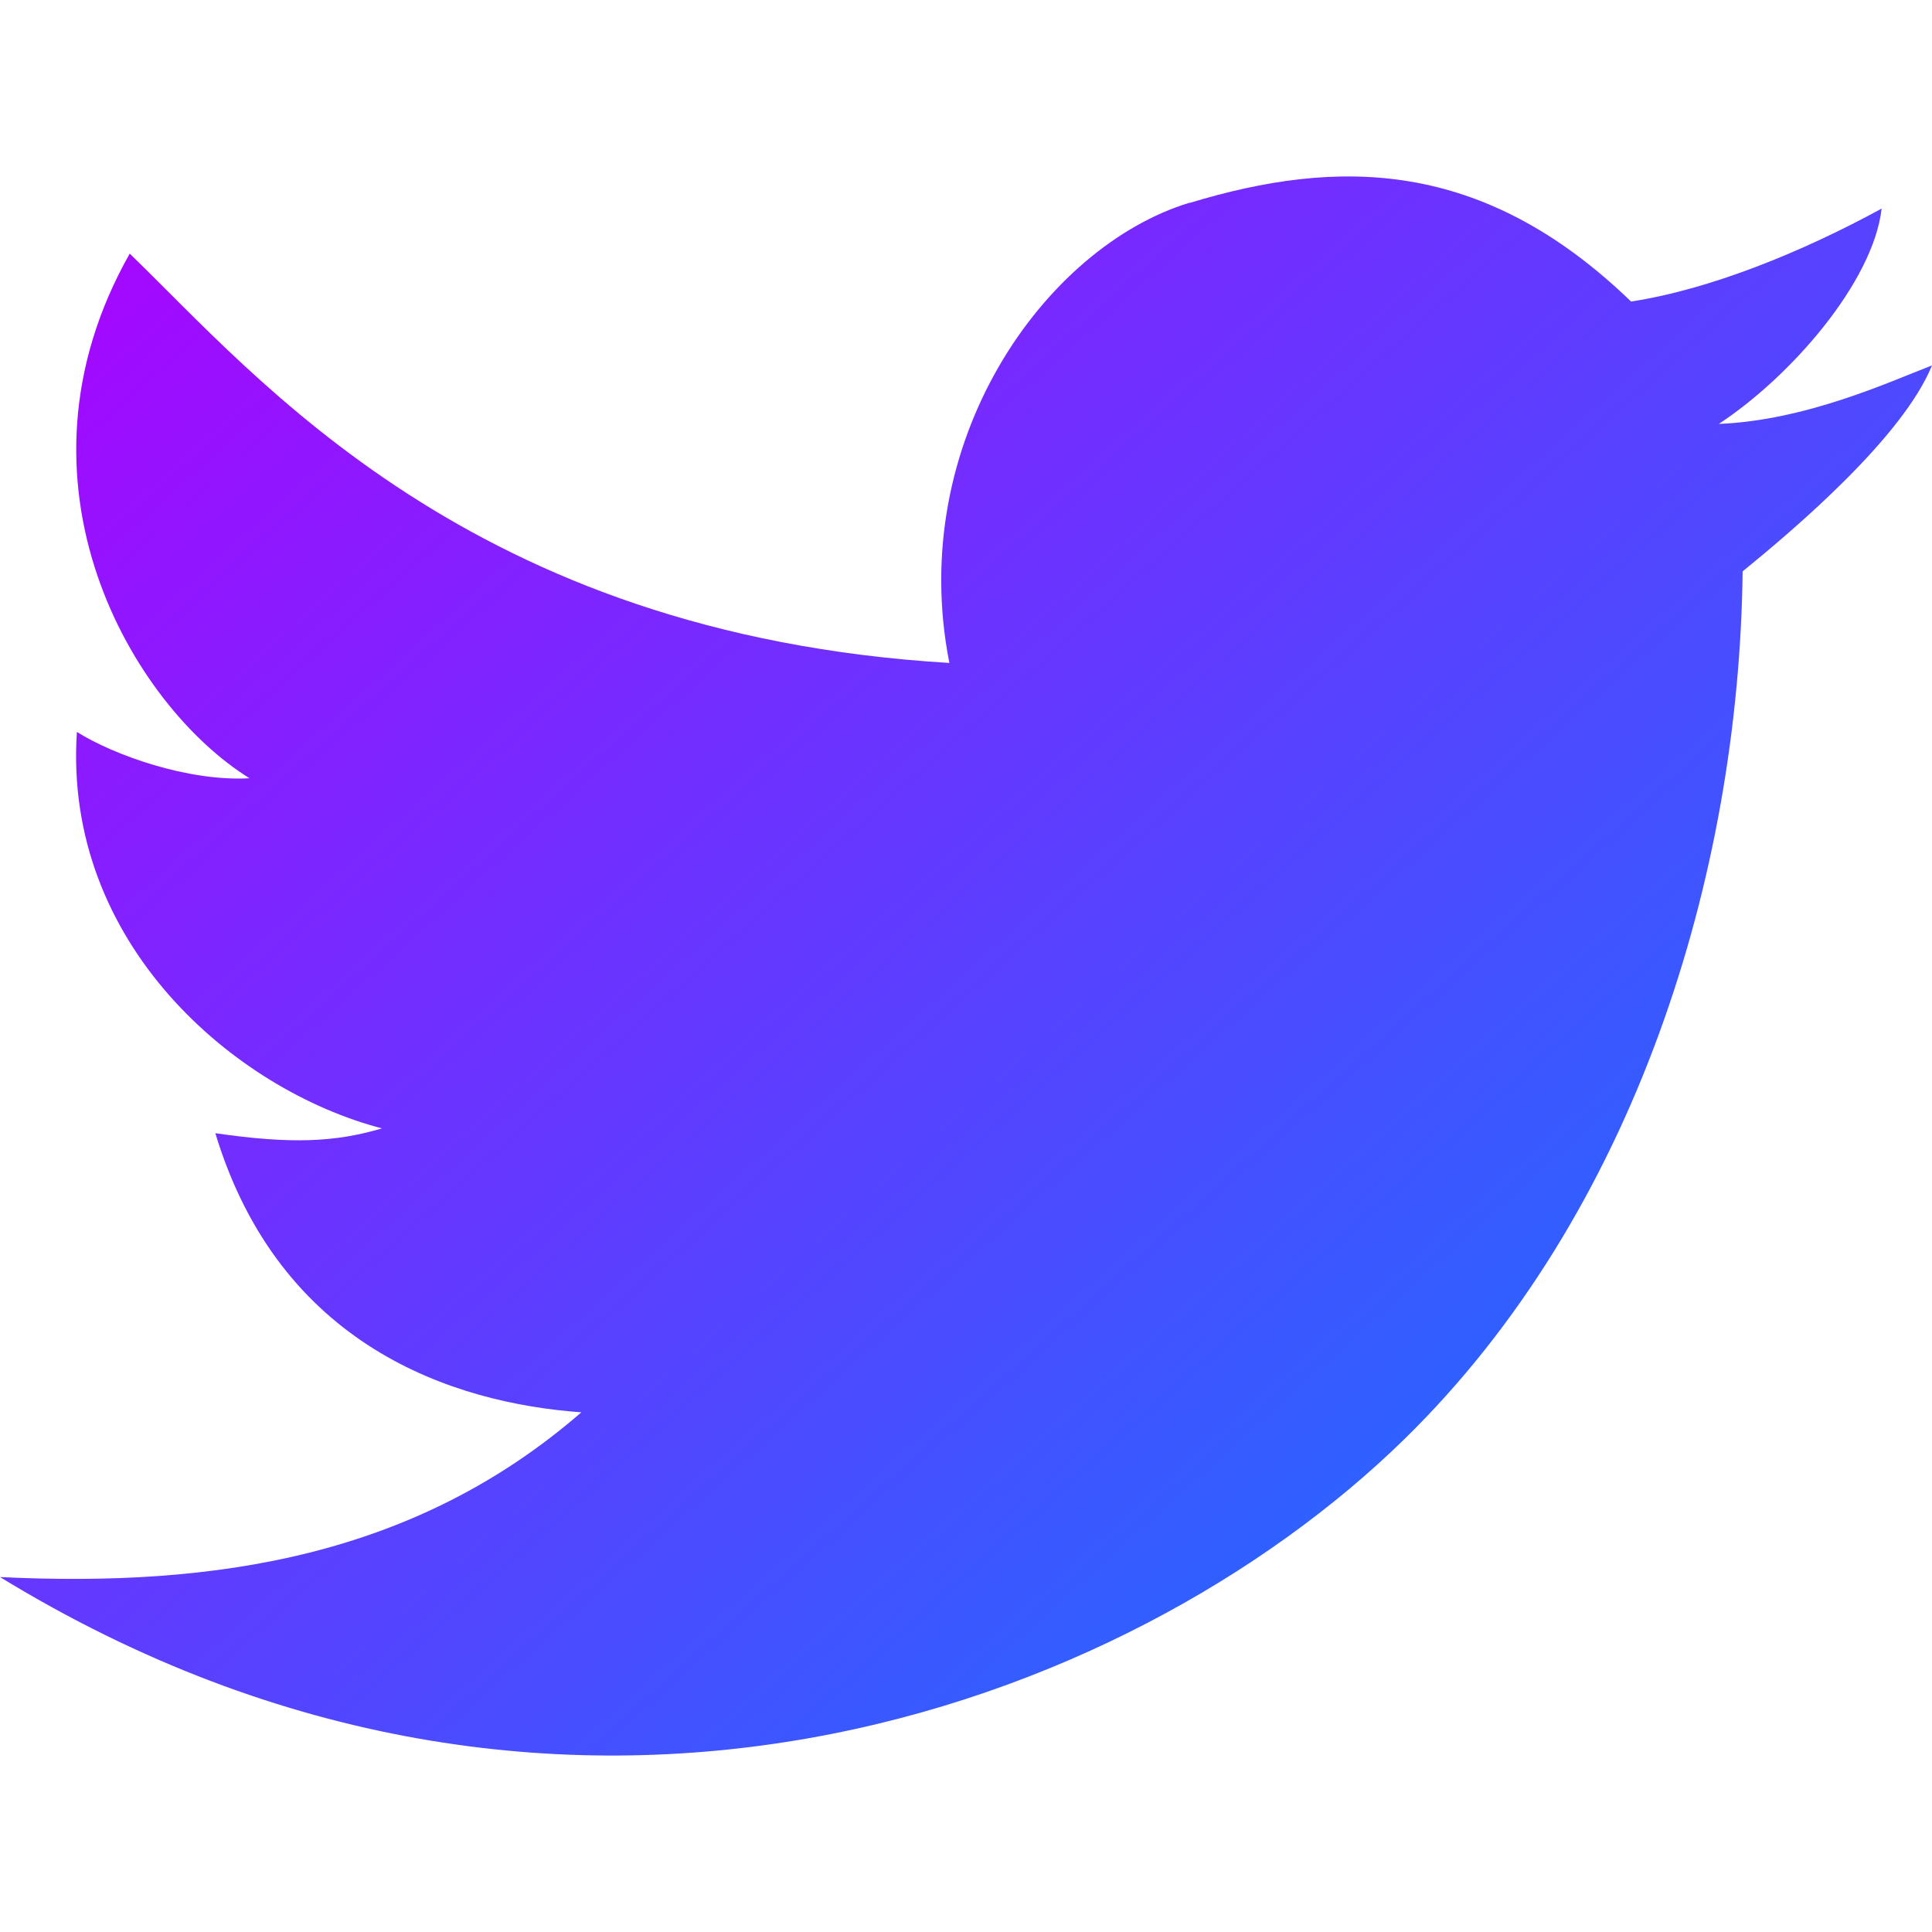 <svg xmlns="http://www.w3.org/2000/svg" xmlns:xlink="http://www.w3.org/1999/xlink" width="64" height="64" viewBox="0 0 64 64" version="1.1"><defs><linearGradient id="linear0" x1="0%" x2="100%" y1="0%" y2="100%"><stop offset="0%" style="stop-color:#ae00ff; stop-opacity:1"/><stop offset="100%" style="stop-color:#0084ff; stop-opacity:1"/></linearGradient></defs><g id="surface1"><path style=" stroke:none;fill-rule:nonzero;fill:url(#linear0);" d="M 39.406 6.715 C 34.613 8.172 30.004 14.641 31.449 21.961 C 15.547 21.004 8.523 12.48 4.297 8.402 C -0.008 16.004 4.406 23.391 8.266 25.781 C 6.23 25.895 3.766 25.012 2.547 24.246 C 2.082 31.258 7.793 36.117 12.652 37.379 C 11.102 37.84 9.637 37.902 7.133 37.539 C 9.266 44.59 14.992 46.477 19.258 46.785 C 13.766 51.551 7.172 52.59 0 52.242 C 18.59 63.617 37.367 56.617 46.504 47.691 C 54.18 40.195 57.609 28.969 57.727 18.926 C 59.484 17.5 63.035 14.473 64 12.105 C 62.598 12.645 59.828 13.926 56.938 14.043 C 59.316 12.48 62.047 9.355 62.332 6.91 C 59.695 8.348 56.645 9.59 54.031 9.988 C 49.105 5.23 44.309 5.234 39.406 6.723 Z M 39.406 6.715 "/></g></svg>
